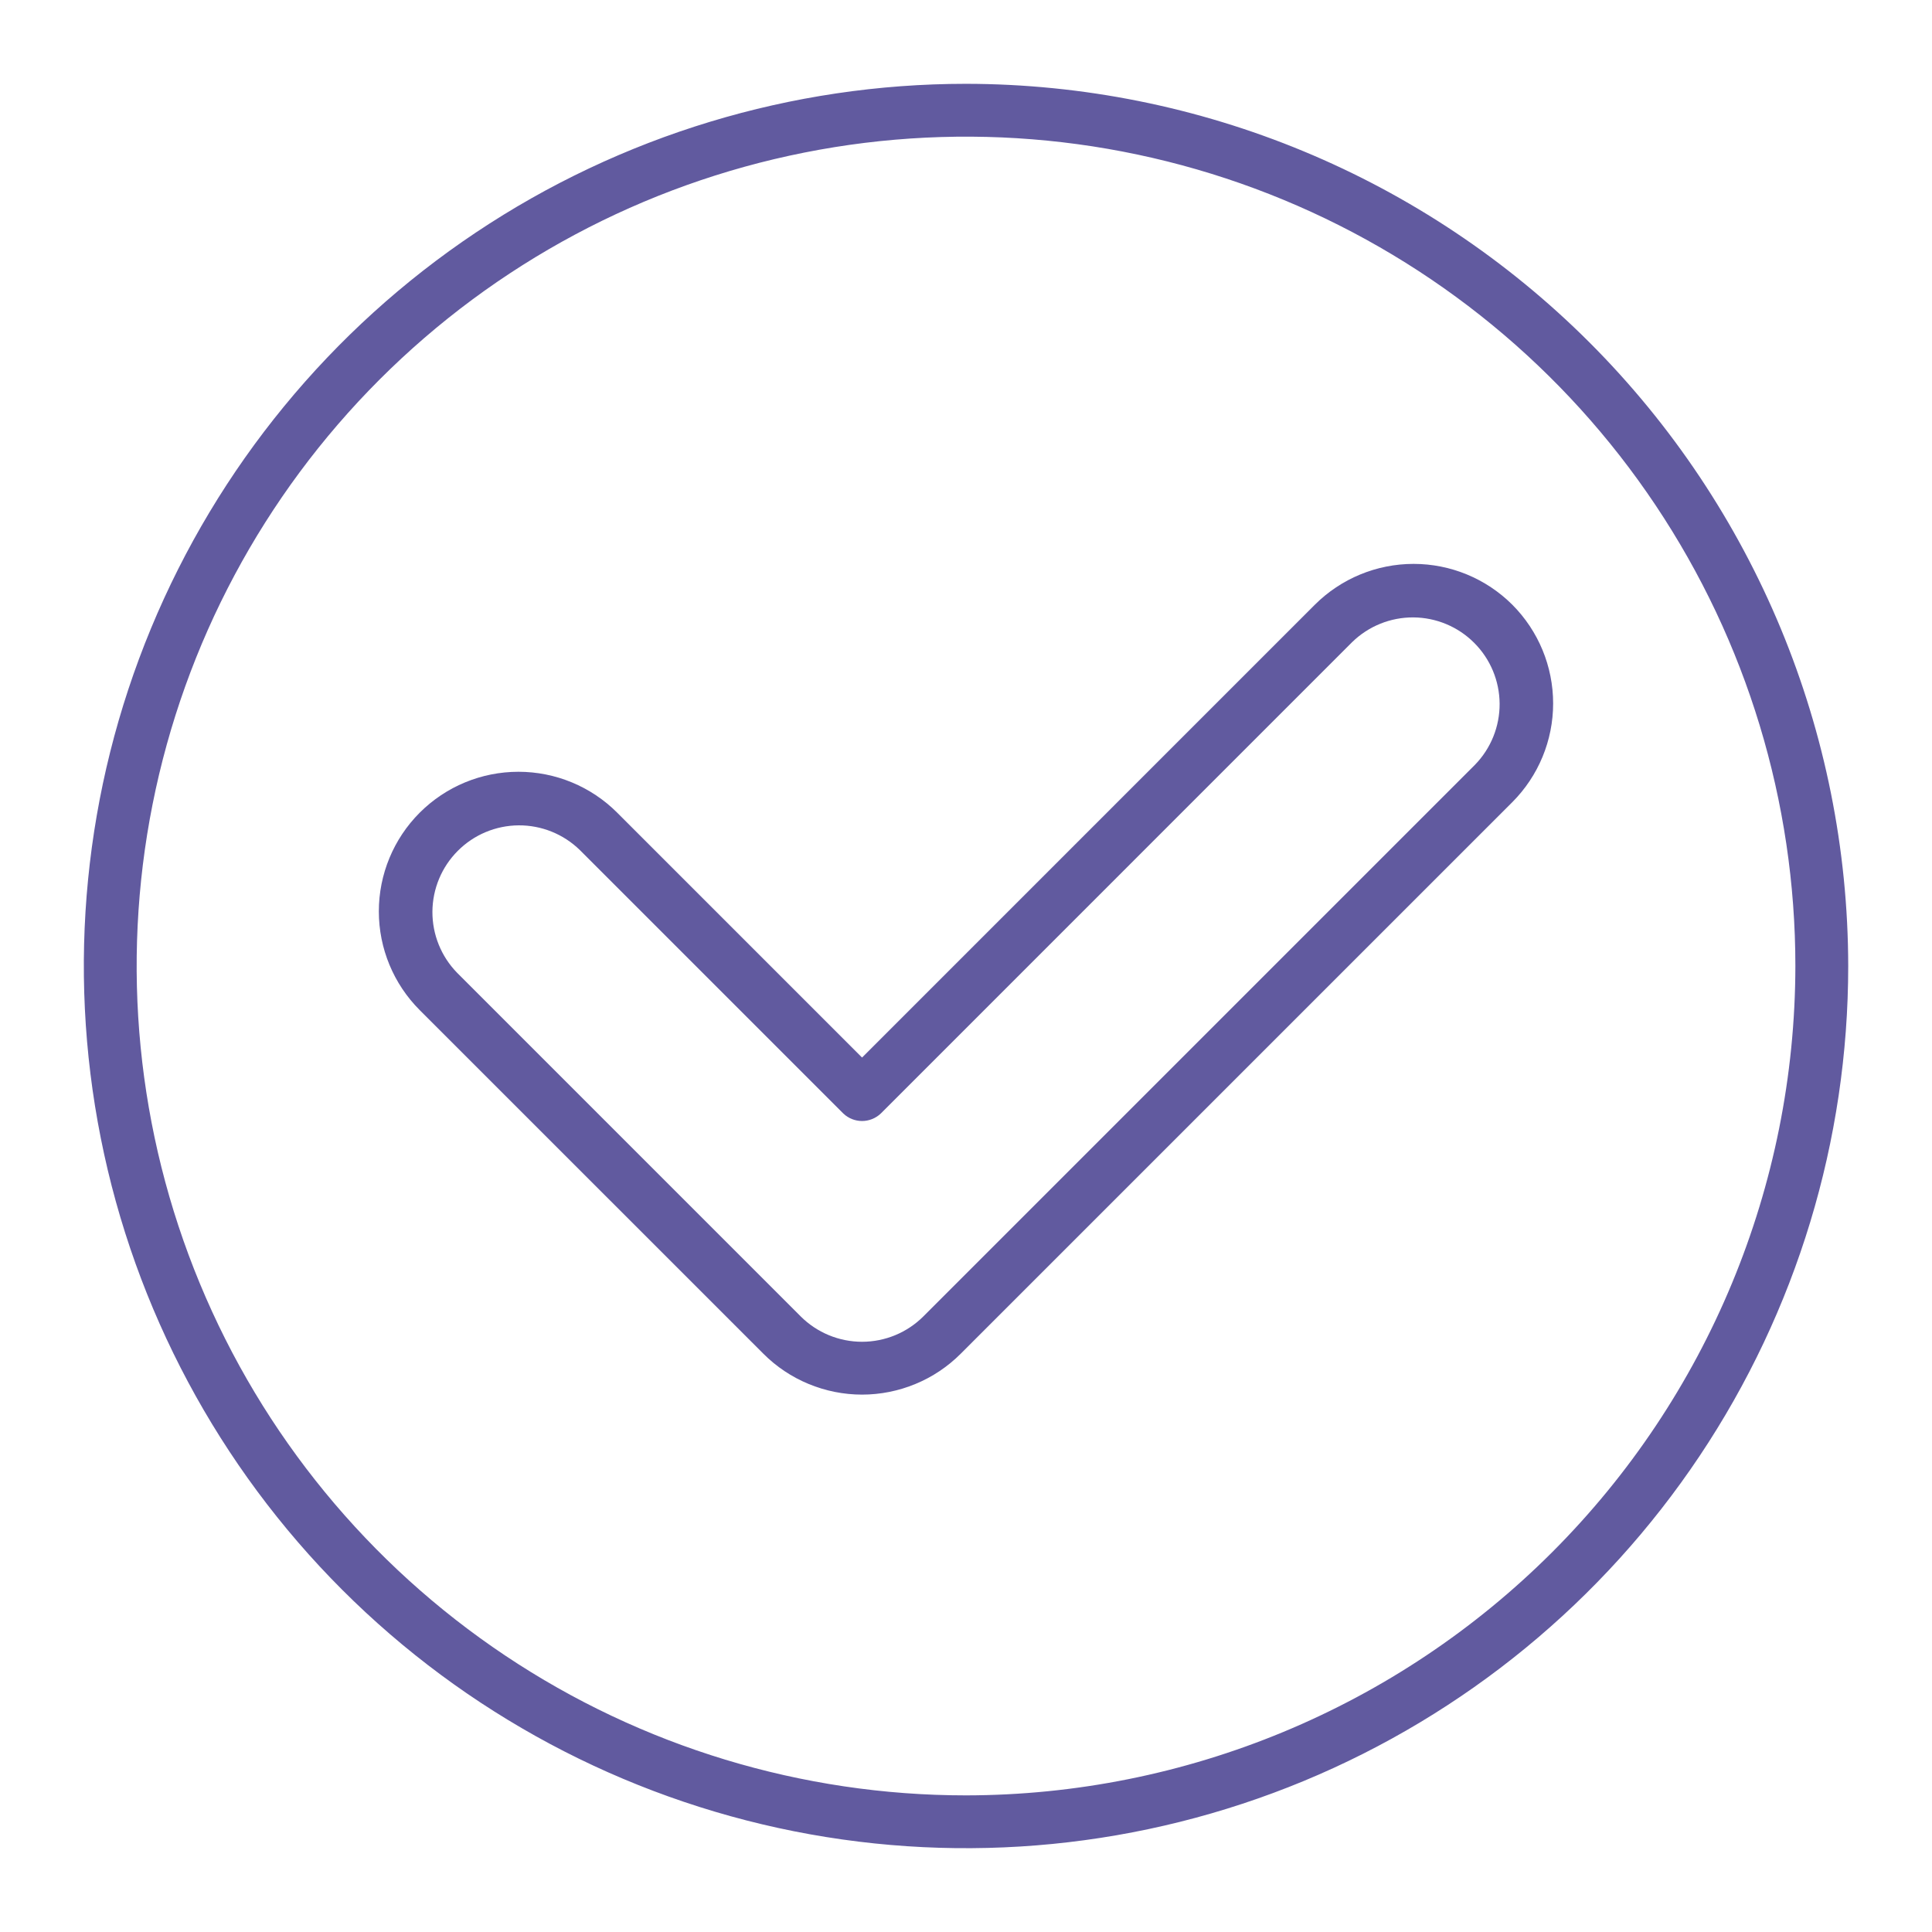<svg width="60" height="60" viewBox="0 0 60 60" fill="none" xmlns="http://www.w3.org/2000/svg">
<path d="M30.001 2.603C24.582 2.603 19.285 4.21 14.78 7.22C10.274 10.231 6.763 14.509 4.689 19.516C2.615 24.522 2.073 30.03 3.13 35.345C4.187 40.66 6.796 45.541 10.628 49.373C14.46 53.204 19.341 55.813 24.656 56.871C29.97 57.928 35.479 57.385 40.485 55.312C45.491 53.238 49.77 49.726 52.78 45.221C55.791 40.716 57.398 35.419 57.398 30C57.389 22.736 54.5 15.773 49.364 10.636C44.228 5.5 37.264 2.611 30.001 2.603ZM30.001 55.757C24.906 55.757 19.927 54.246 15.691 51.416C11.455 48.586 8.154 44.563 6.205 39.857C4.255 35.15 3.745 29.971 4.739 24.975C5.733 19.979 8.186 15.39 11.788 11.787C15.39 8.185 19.98 5.732 24.976 4.739C29.972 3.745 35.151 4.255 39.857 6.204C44.563 8.154 48.586 11.455 51.416 15.691C54.246 19.926 55.757 24.906 55.757 30C55.749 36.829 53.033 43.376 48.205 48.204C43.376 53.033 36.829 55.749 30.001 55.757Z" fill="#615A9F"/>
<path d="M46.966 18.78C46.152 17.968 45.05 17.512 43.9 17.512C42.751 17.512 41.648 17.968 40.834 18.78L26.772 32.843L19.167 25.238C18.354 24.425 17.251 23.968 16.101 23.968C14.951 23.968 13.848 24.425 13.035 25.238C12.222 26.051 11.765 27.154 11.765 28.304C11.765 29.454 12.222 30.557 13.035 31.37L23.706 42.04C24.108 42.443 24.586 42.763 25.112 42.98C25.638 43.198 26.202 43.311 26.772 43.311C27.341 43.311 27.905 43.198 28.431 42.98C28.957 42.763 29.435 42.443 29.837 42.04L46.966 24.912C47.778 24.098 48.234 22.996 48.234 21.846C48.234 20.697 47.778 19.594 46.966 18.78ZM45.806 23.752L28.677 40.881C28.172 41.386 27.486 41.67 26.771 41.67C26.056 41.67 25.371 41.386 24.865 40.881L14.195 30.21C13.7 29.702 13.425 29.02 13.429 28.311C13.434 27.602 13.717 26.923 14.219 26.422C14.72 25.92 15.399 25.637 16.108 25.632C16.817 25.628 17.499 25.903 18.007 26.398L26.192 34.583C26.348 34.731 26.556 34.814 26.772 34.814C26.987 34.814 27.195 34.731 27.352 34.583L41.994 19.94C42.502 19.445 43.184 19.17 43.893 19.174C44.602 19.179 45.281 19.462 45.782 19.964C46.284 20.465 46.567 21.144 46.572 21.853C46.576 22.562 46.301 23.244 45.806 23.752Z" fill="#615A9F"/>
</svg>
